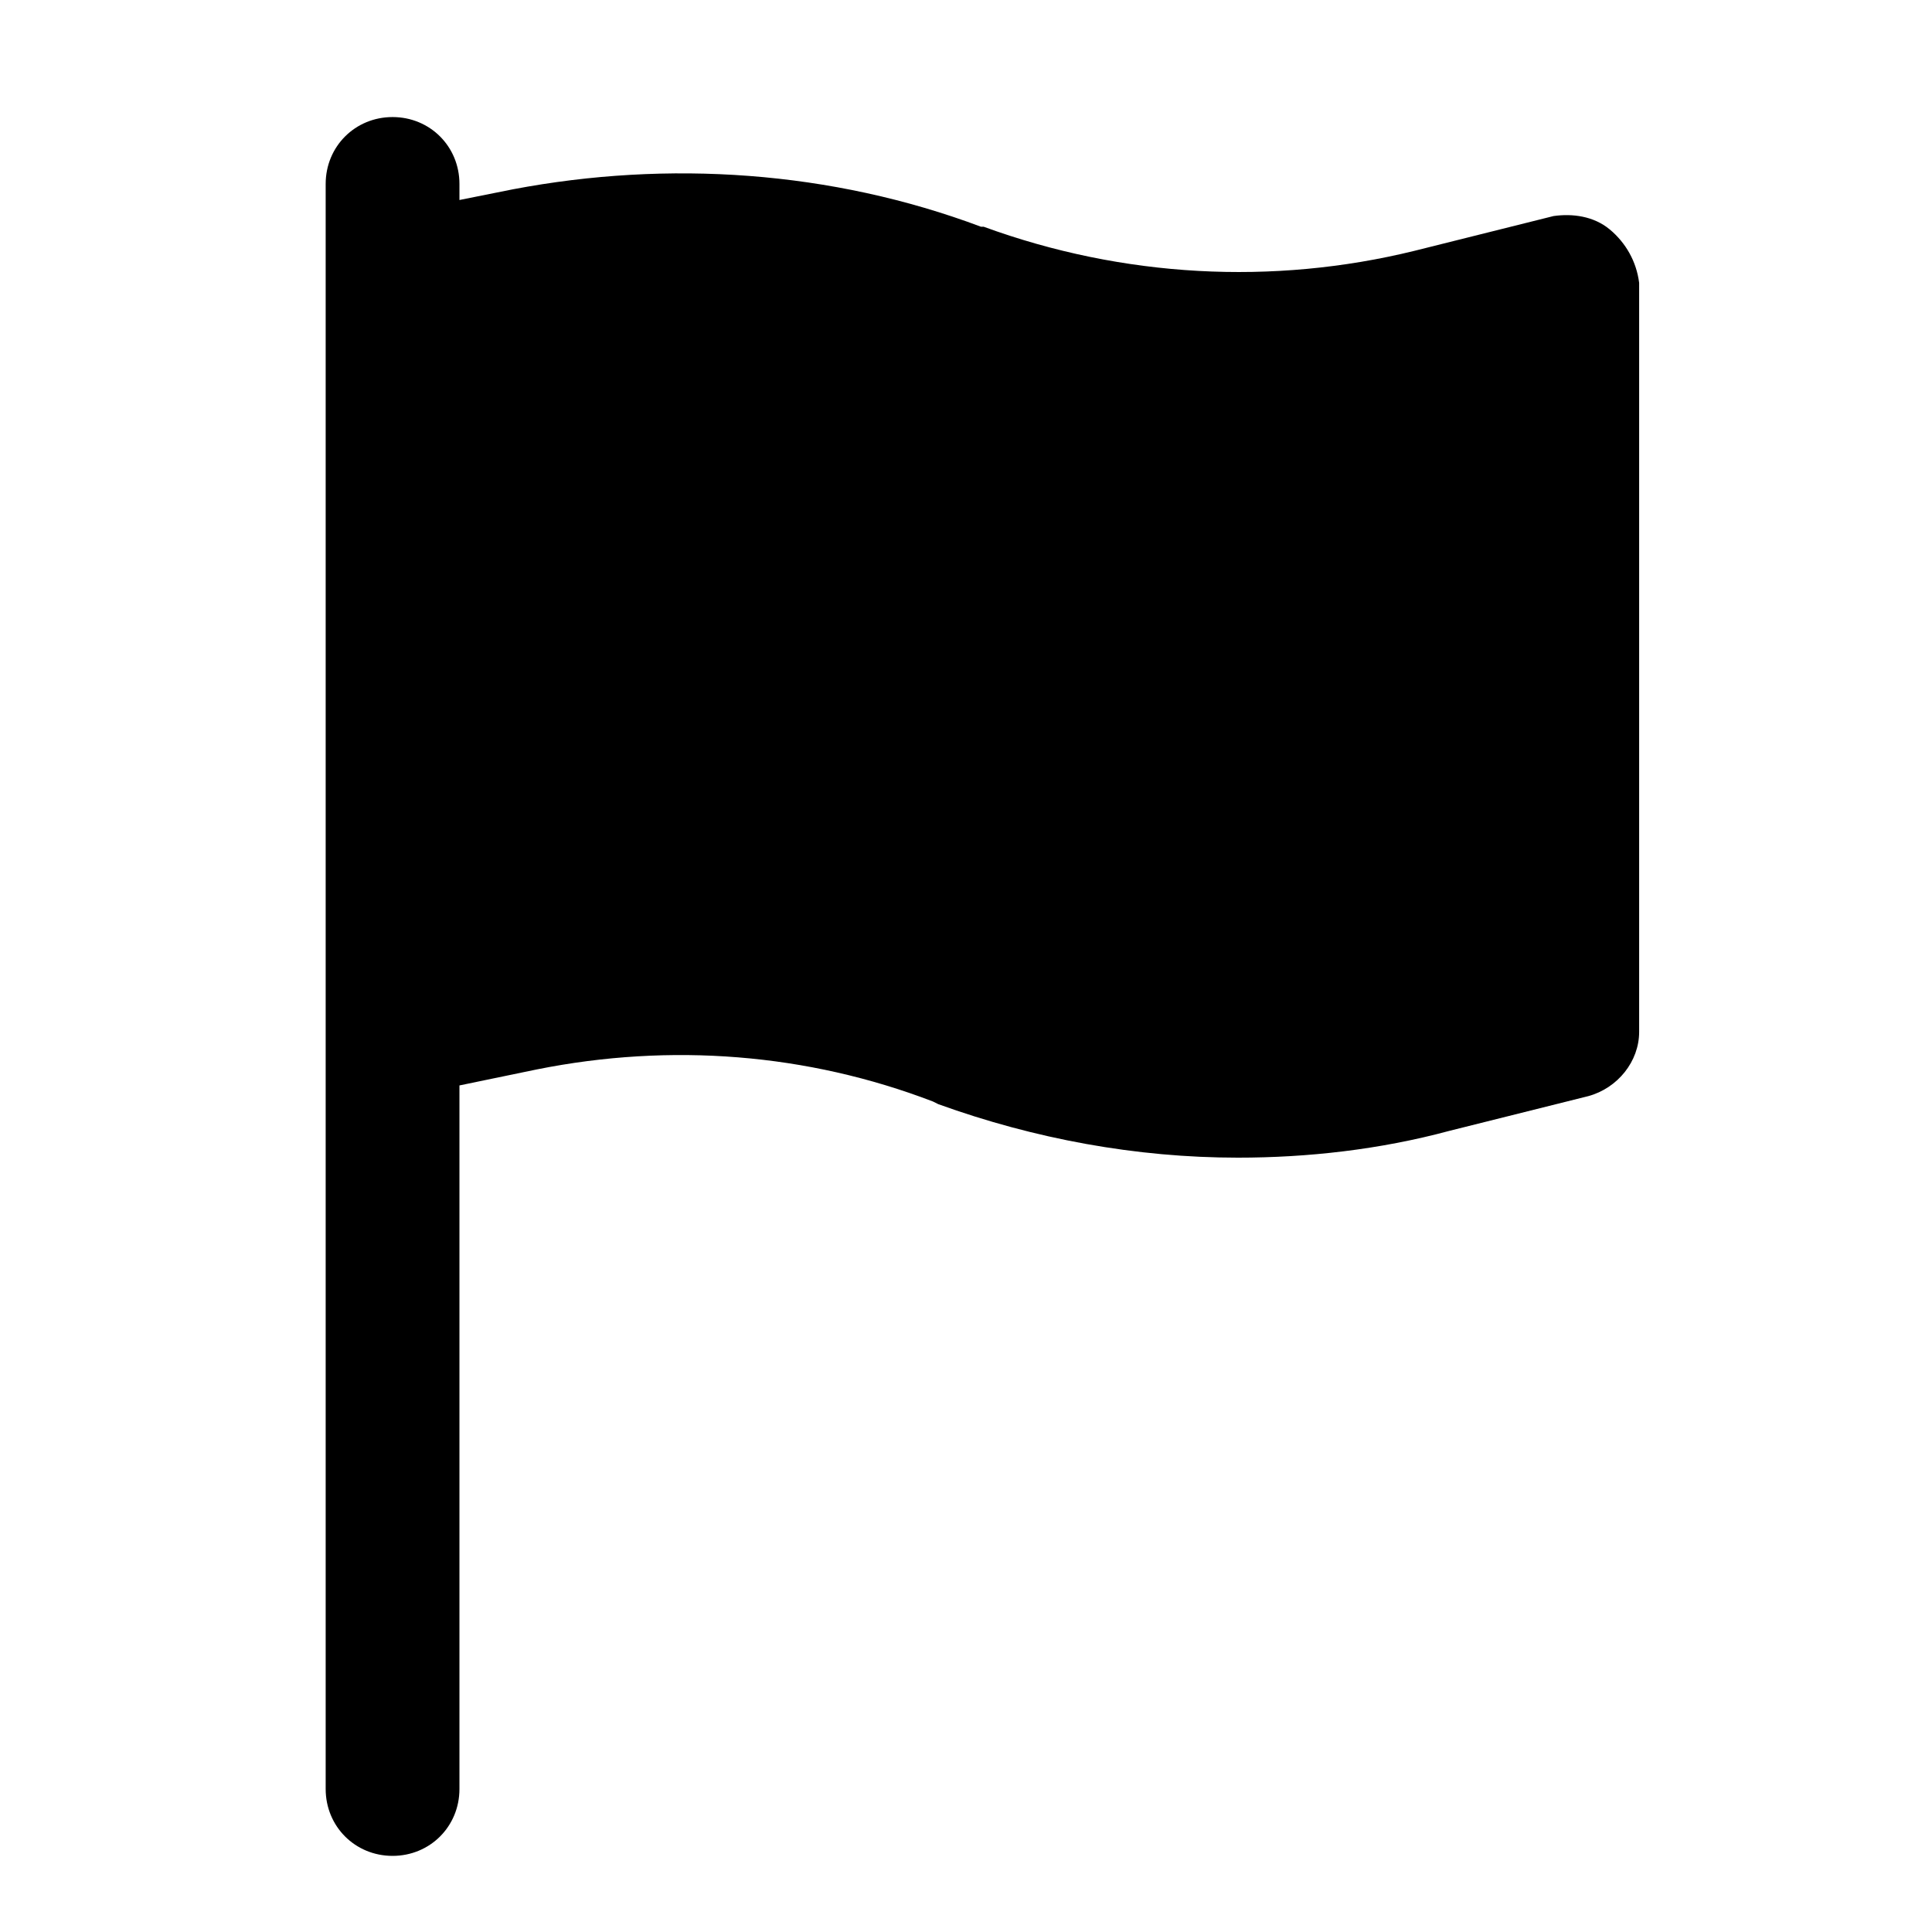 <?xml version="1.0" encoding="UTF-8" standalone="no"?>
<svg
   xmlns:dc="http://purl.org/dc/elements/1.1/"
   xmlns:cc="http://creativecommons.org/ns#"
   xmlns:rdf="http://www.w3.org/1999/02/22-rdf-syntax-ns#"
   xmlns:svg="http://www.w3.org/2000/svg"
   xmlns="http://www.w3.org/2000/svg"
   id="svg4"
   xml:space="preserve"
   style="enable-background:new 0 0 100 100;"
   viewBox="0 0 100 100"
   y="0px"
   x="0px"
   version="1.1"
   fill="#000000"
   height="200"
   width="200"><defs
     id="defs8" /><path
     style="stroke-width:1.385"
     id="path2"
     d="m 83.319,11.875 c -0.831,-0.692 -1.938,-0.831 -2.908,-0.692 l -7.2,1.8 c -7.338,1.8 -15.092,1.385 -22.292,-1.246 H 50.781 C 43.027,8.829 34.581,8.275 26.55,9.798 L 23.781,10.352 V 9.521 c 0,-1.938 -1.523,-3.462 -3.462,-3.462 -1.938,0 -3.462,1.523 -3.462,3.462 v 5.123 38.769 39.185 c 0,1.938 1.523,3.462 3.462,3.462 1.938,0 3.462,-1.523 3.462,-3.462 V 56.182 l 4.015,-0.831 c 6.923,-1.385 13.985,-0.831 20.492,1.662 l 0.277,0.138 c 4.985,1.8 10.246,2.769 15.508,2.769 3.6,0 7.338,-0.415 10.938,-1.385 l 7.2,-1.8 c 1.523,-0.415 2.631,-1.8 2.631,-3.323 v -38.769 c -0.138,-1.108 -0.692,-2.077 -1.523,-2.769 z" /></svg>